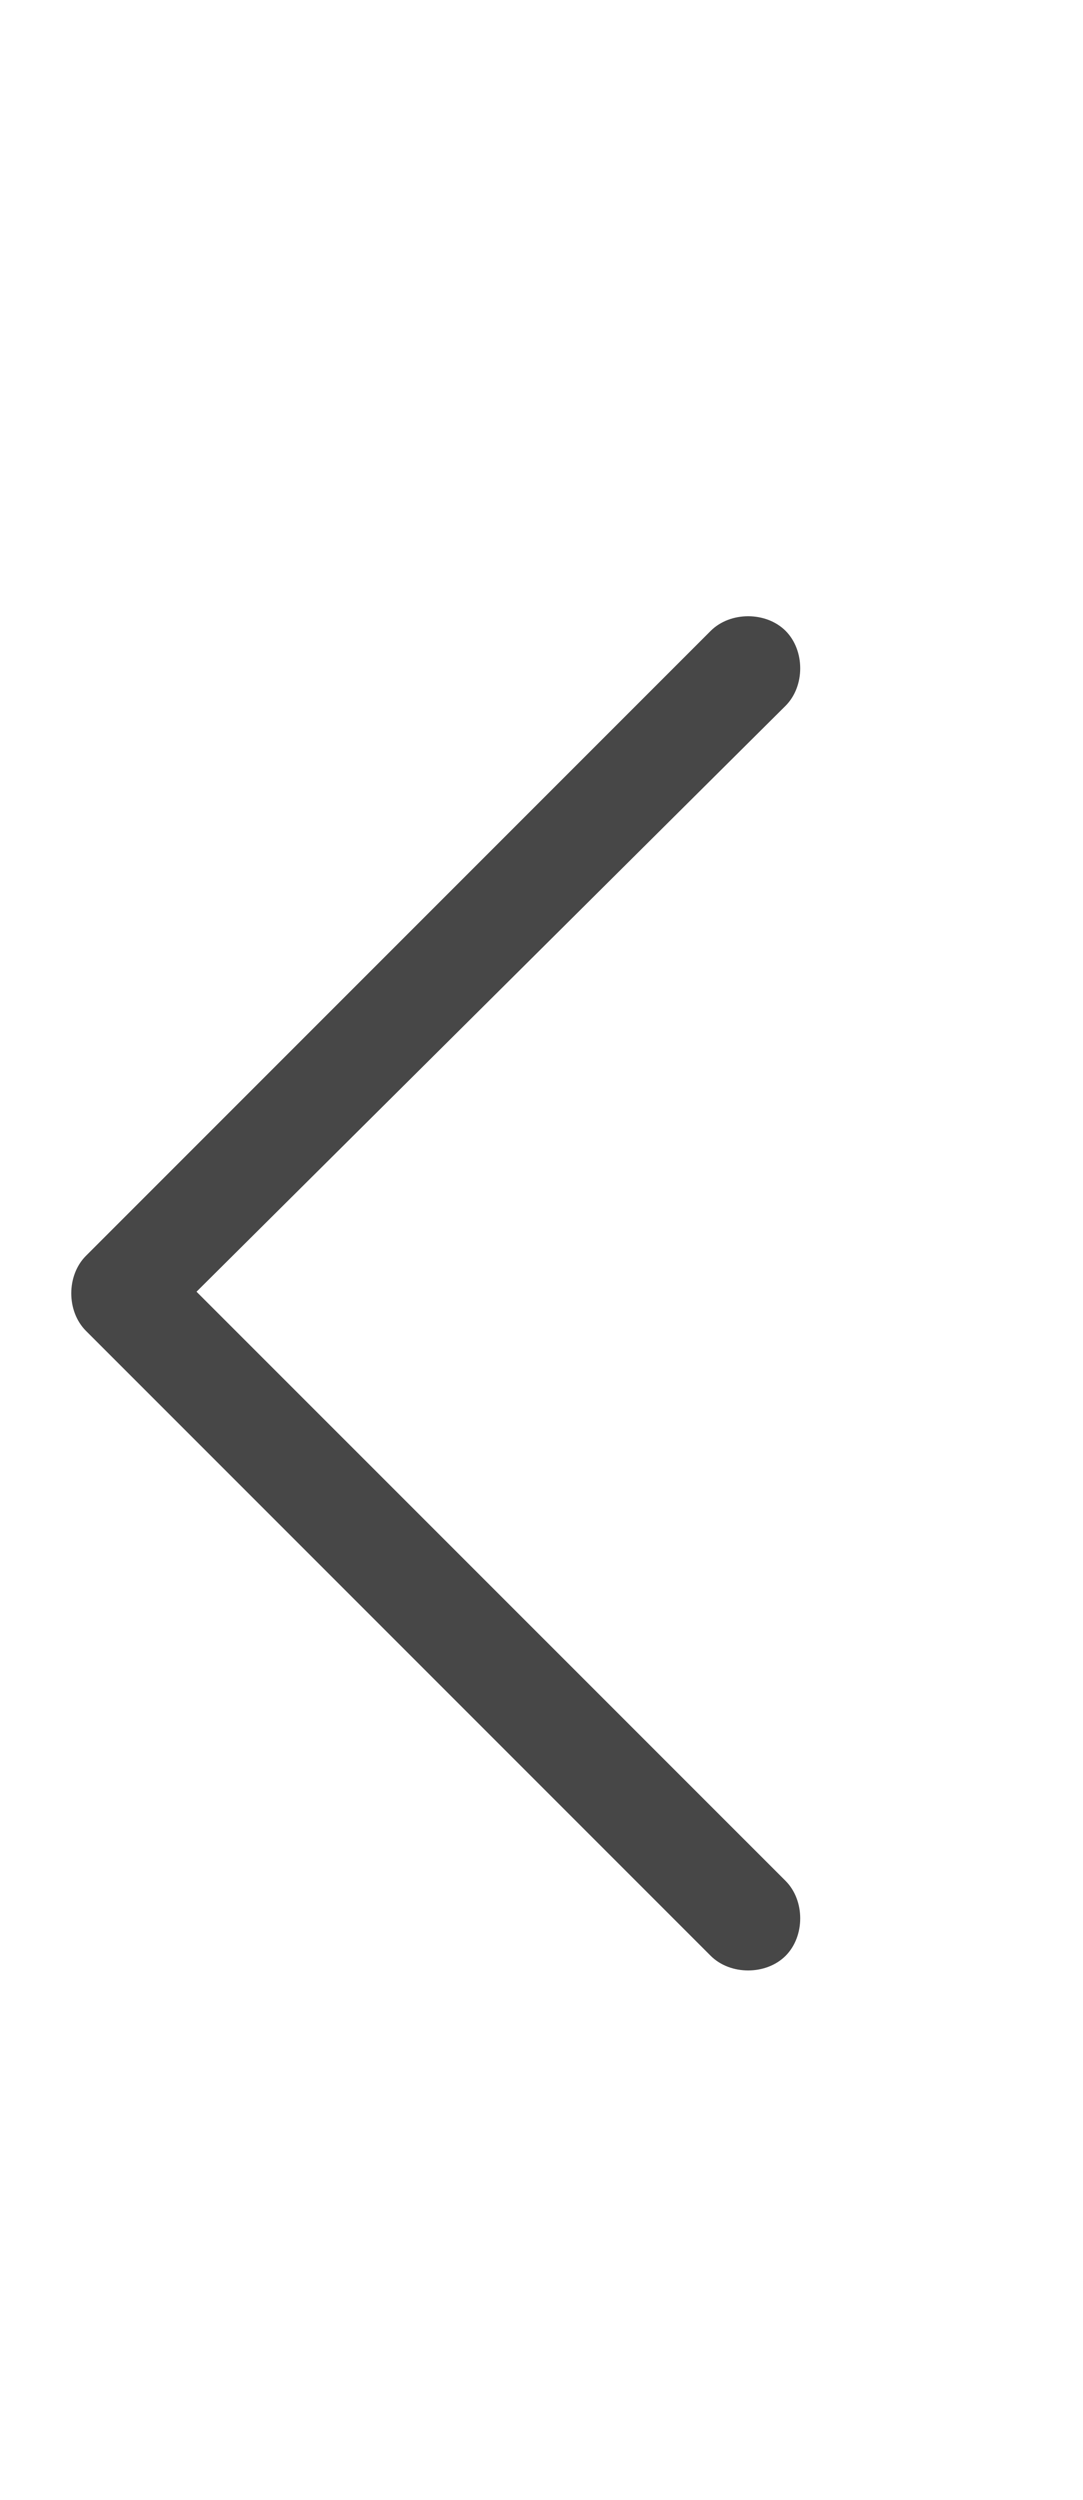<svg width="13" height="30" viewBox="0 0 13 30" fill="none" xmlns="http://www.w3.org/2000/svg">
<g id="label-paired / lg / chevron-left-lg / regular" clip-path="url(#clip0_2556_17546)">
<path id="icon" d="M1.031 15.969C0.797 15.734 0.797 15.305 1.031 15.07L8.531 7.57C8.766 7.336 9.195 7.336 9.43 7.57C9.664 7.805 9.664 8.234 9.43 8.469L2.359 15.5L9.43 22.57C9.664 22.805 9.664 23.234 9.43 23.469C9.195 23.703 8.766 23.703 8.531 23.469L1.031 15.969Z" fill="black" fill-opacity="0.72"/>
</g>
<defs>
<clipPath id="clip0_2556_17546">
<rect width="13" height="30" fill="white"/>
</clipPath>
</defs>
</svg>
